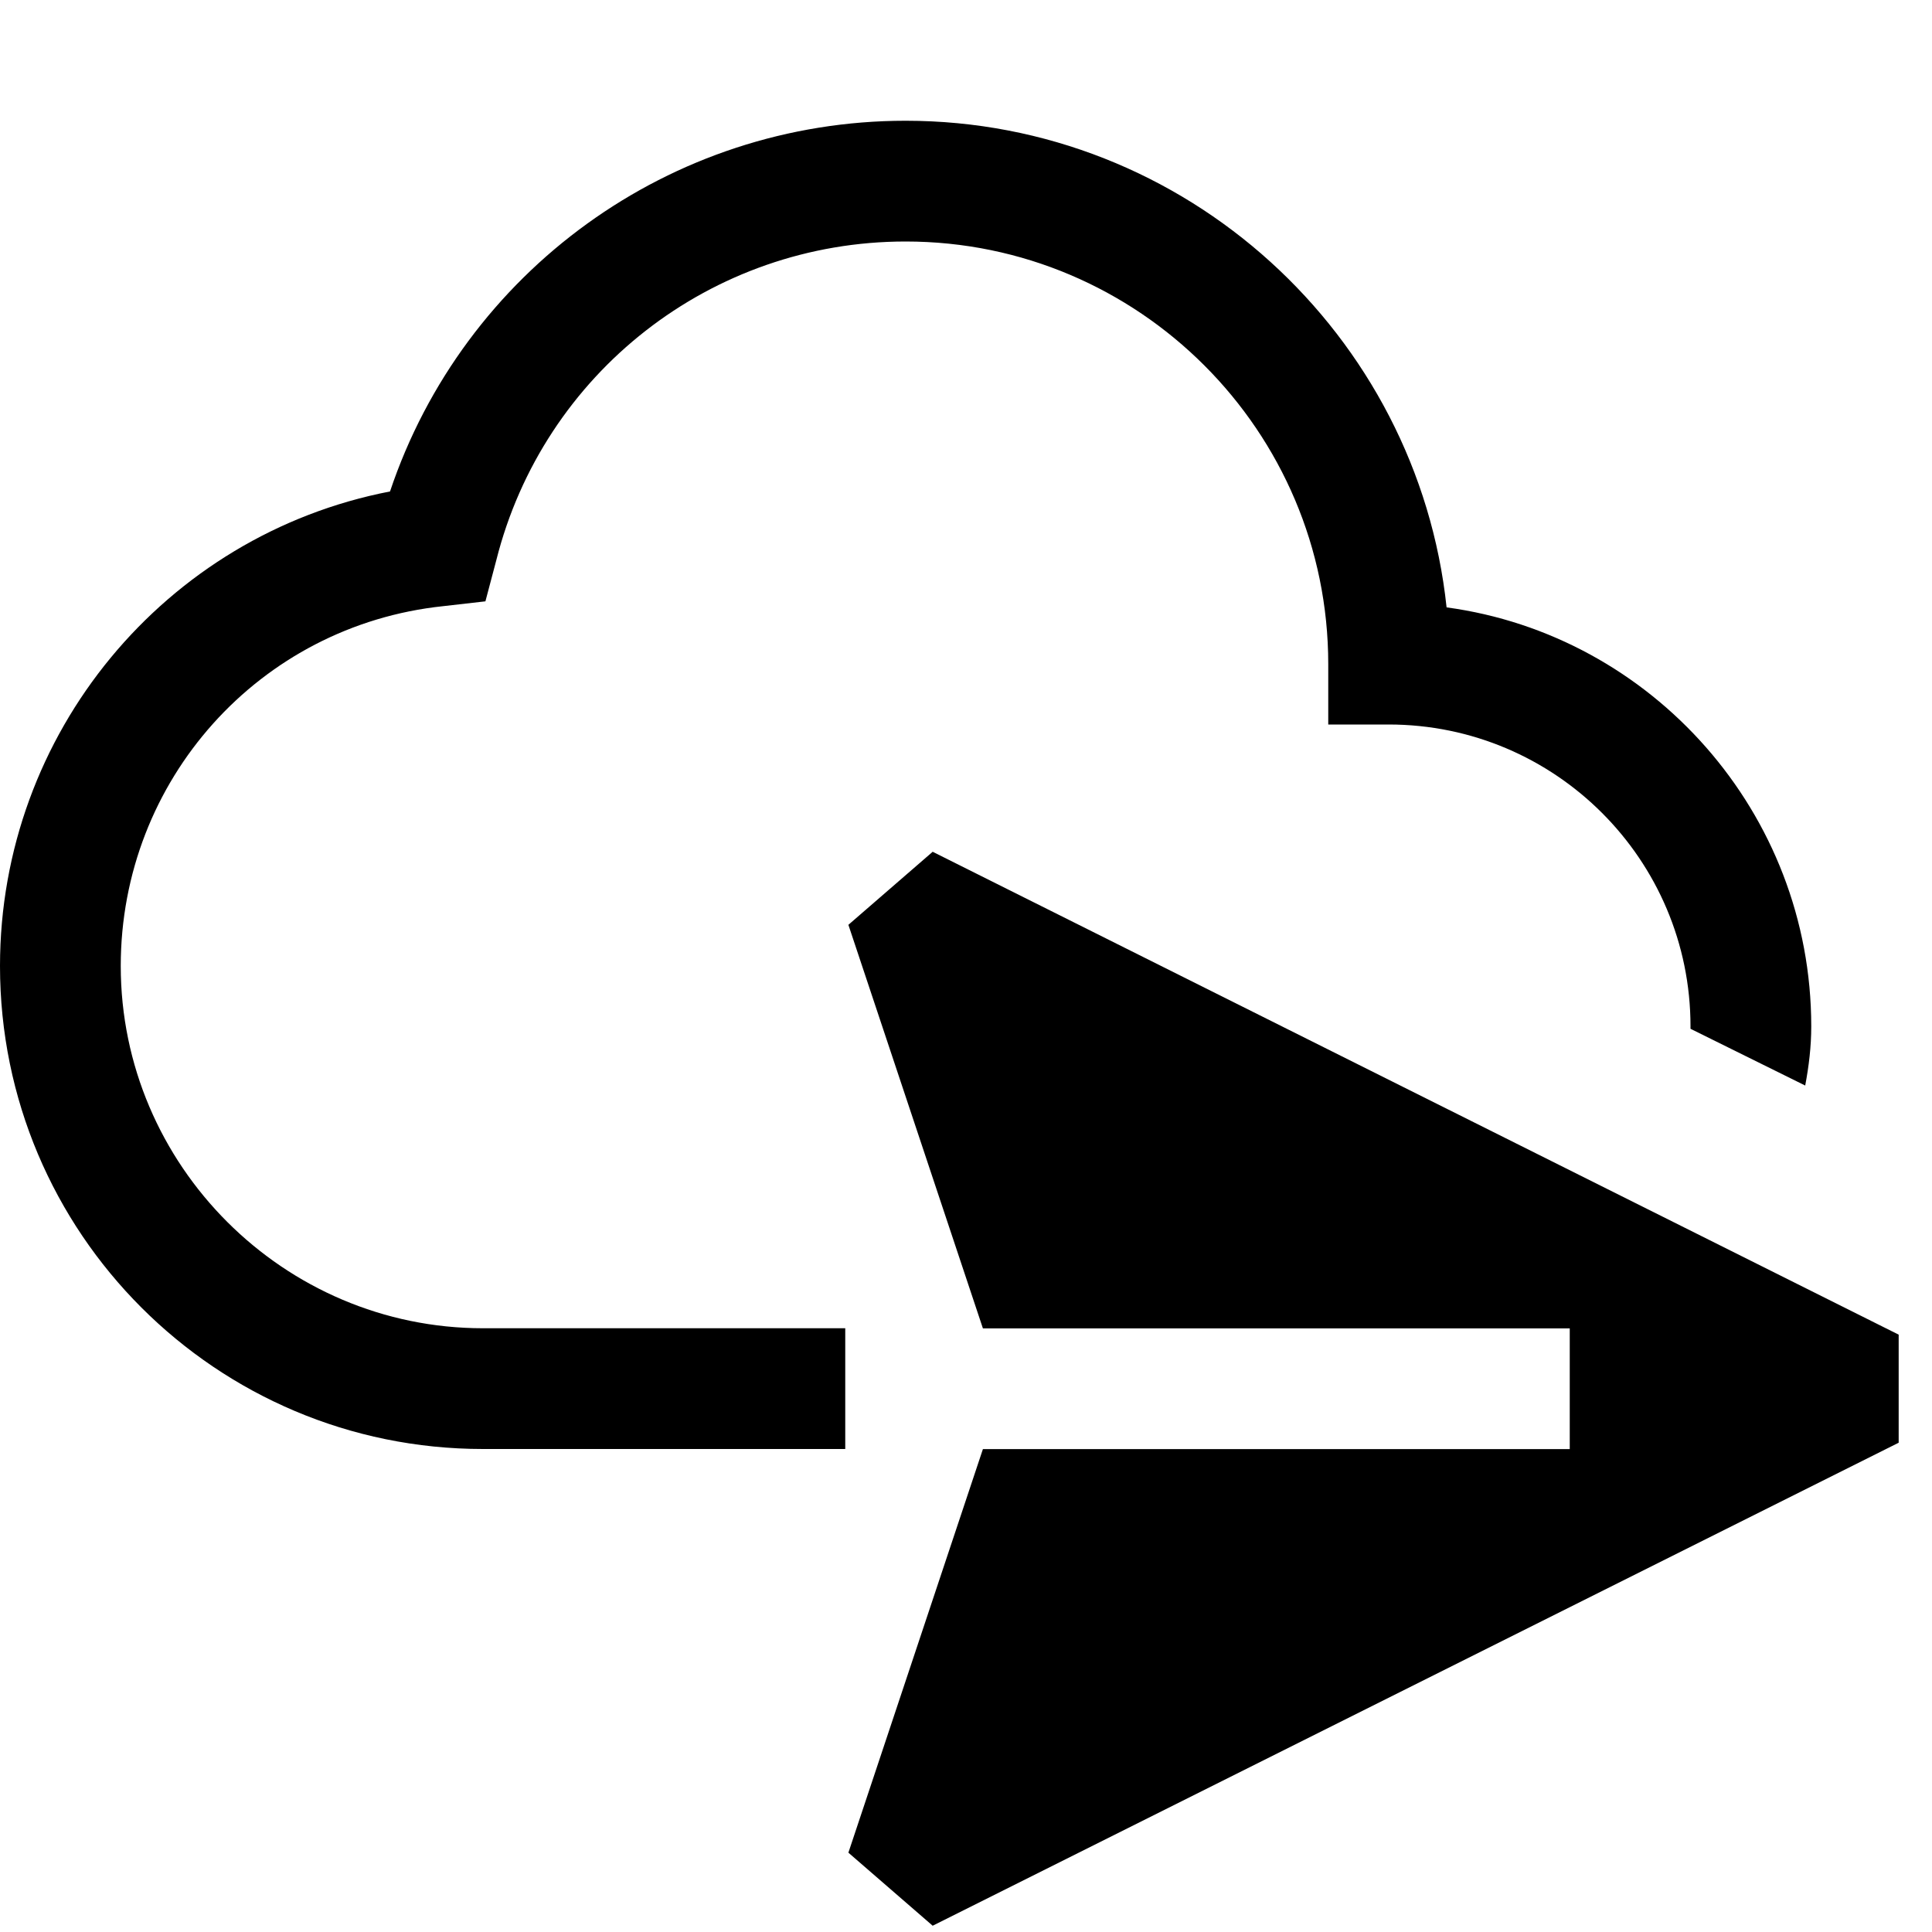 <svg width="16" height="16" viewBox="0 0 16 16" fill="none" xmlns="http://www.w3.org/2000/svg">
<path d="M15.724 11.053V11.948L7.724 15.948L7.026 15.343L8.14 12.001H13V11.001H8.14L7.026 7.659L7.724 7.054L15.724 11.053ZM1 8C1 6.46 2.15 5.18 3.67 5.02L4.02 4.98L4.11 4.64C4.5 3.09 5.89 2 7.5 2C9.43 2 11 3.57 11 5.5V6H11.5C12.88 6 14 7.12 14 8.5V8.52L14.95 8.99C14.98 8.83 15 8.67 15 8.5C15 6.73 13.68 5.26 11.98 5.03C11.74 2.77 9.82 1 7.5 1C5.55 1 3.84 2.25 3.23 4.07C1.37 4.43 0 6.07 0 8C0 10.21 1.79 12 4 12H7V11H4C2.35 11 1 9.65 1 8Z" fill="black"/>
</svg>
